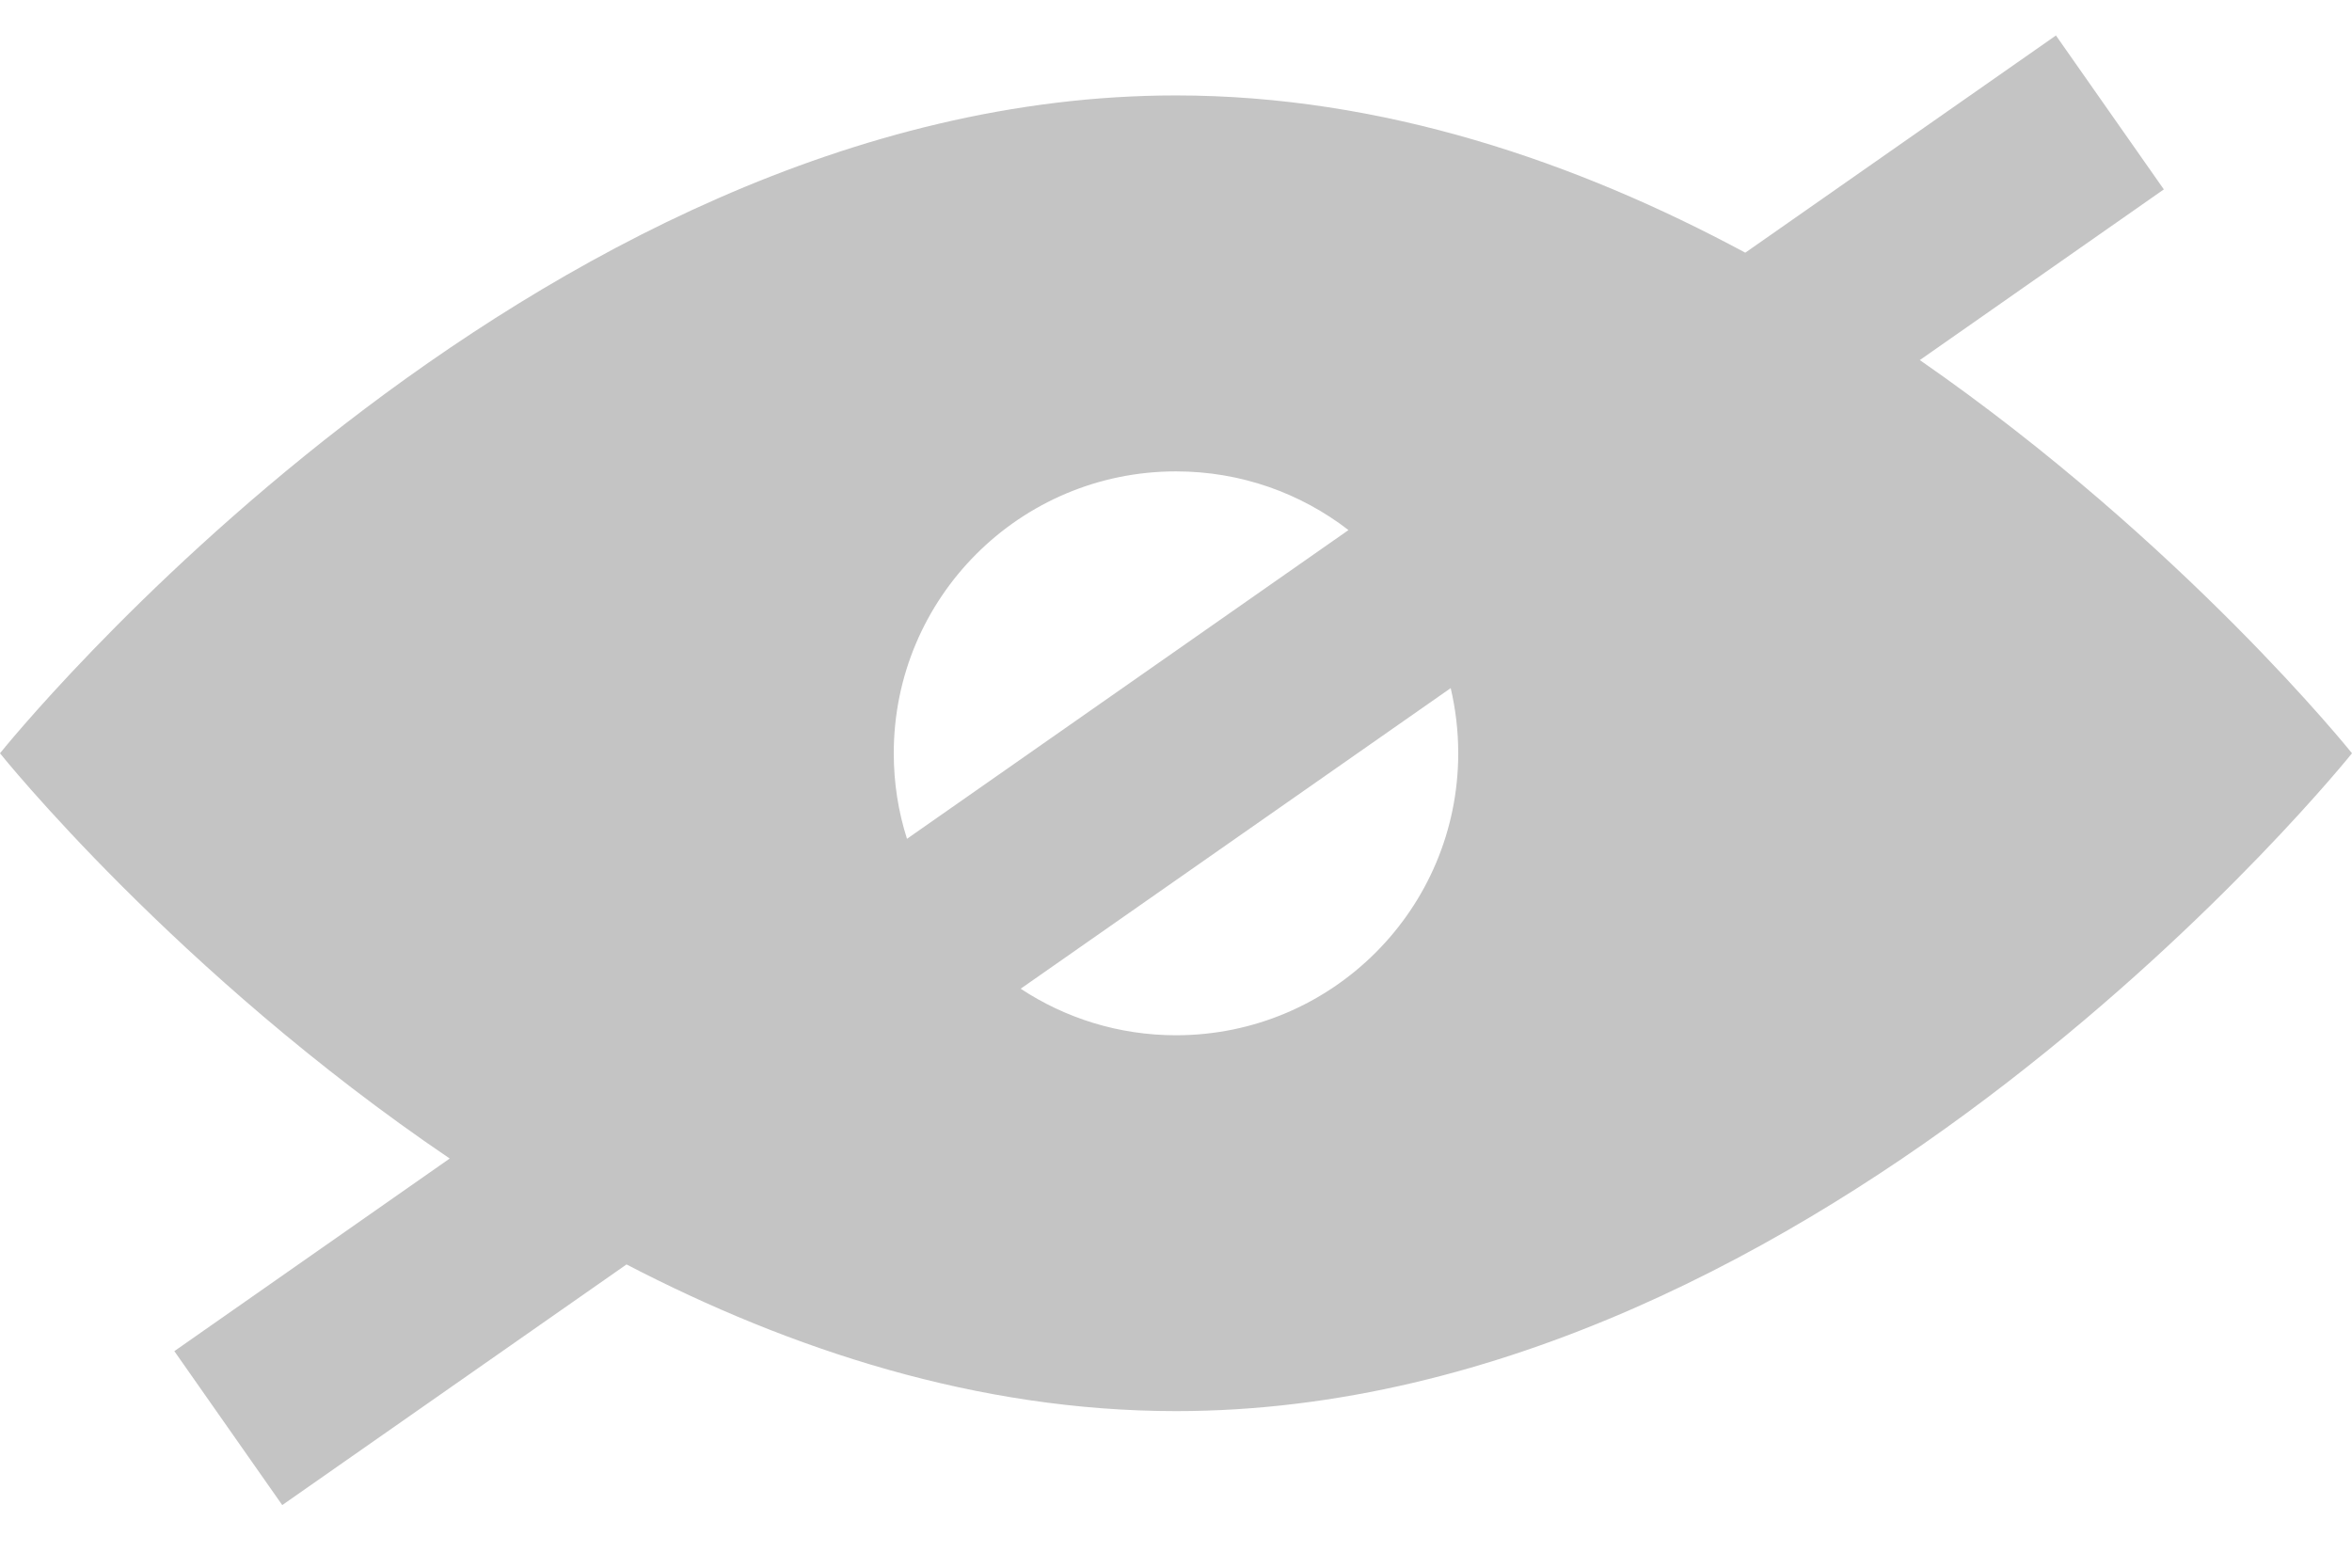 <svg width="24" height="16" viewBox="0 0 24 16" fill="none" xmlns="http://www.w3.org/2000/svg">
<path fill-rule="evenodd" clip-rule="evenodd" d="M19.59 3.675L22.08 1.933L20.979 0.362L17.809 2.579C16.088 1.653 14.107 0.974 12 0.974C5.373 0.974 0 7.688 0 7.688C0 7.688 1.795 9.931 4.589 11.824L1.779 13.79L2.88 15.361L6.393 12.905C8.067 13.775 9.975 14.402 12 14.402C18.627 14.402 24 7.688 24 7.688C24 7.688 22.282 5.541 19.59 3.675ZM13.76 5.41C13.273 5.034 12.663 4.811 12 4.811C10.409 4.811 9.12 6.099 9.12 7.688C9.12 7.993 9.167 8.286 9.255 8.561L13.76 5.41ZM10.415 10.091L14.803 7.023C14.853 7.236 14.88 7.459 14.88 7.688C14.88 9.277 13.591 10.566 12 10.566C11.415 10.566 10.87 10.391 10.415 10.091Z" fill="#C4C4C4"/>
</svg>
